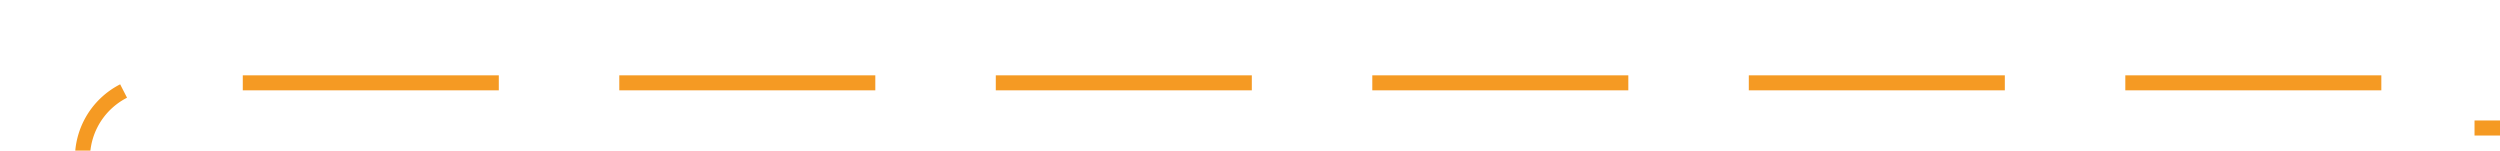 ﻿<?xml version="1.0" encoding="utf-8"?>
<svg version="1.1" xmlns:xlink="http://www.w3.org/1999/xlink" width="166px" height="10px" preserveAspectRatio="xMinYMid meet" viewBox="599 836  166 8" xmlns="http://www.w3.org/2000/svg">
  <path d="M 604.5 857  L 604.5 845  A 5 5 0 0 1 609.5 840.5 L 758.5 840.5  A 1.5 1.5 0 0 1 760.5 842 A 1.5 1.5 0 0 0 762 843.5 L 777 843.5  " stroke-width="1" stroke-dasharray="17,8" stroke="#f59a23" fill="none" />
  <path d="M 771.946 838.854  L 776.593 843.5  L 771.946 848.146  L 772.654 848.854  L 777.654 843.854  L 778.007 843.5  L 777.654 843.146  L 772.654 838.146  L 771.946 838.854  Z " fill-rule="nonzero" fill="#f59a23" stroke="none" />
</svg>